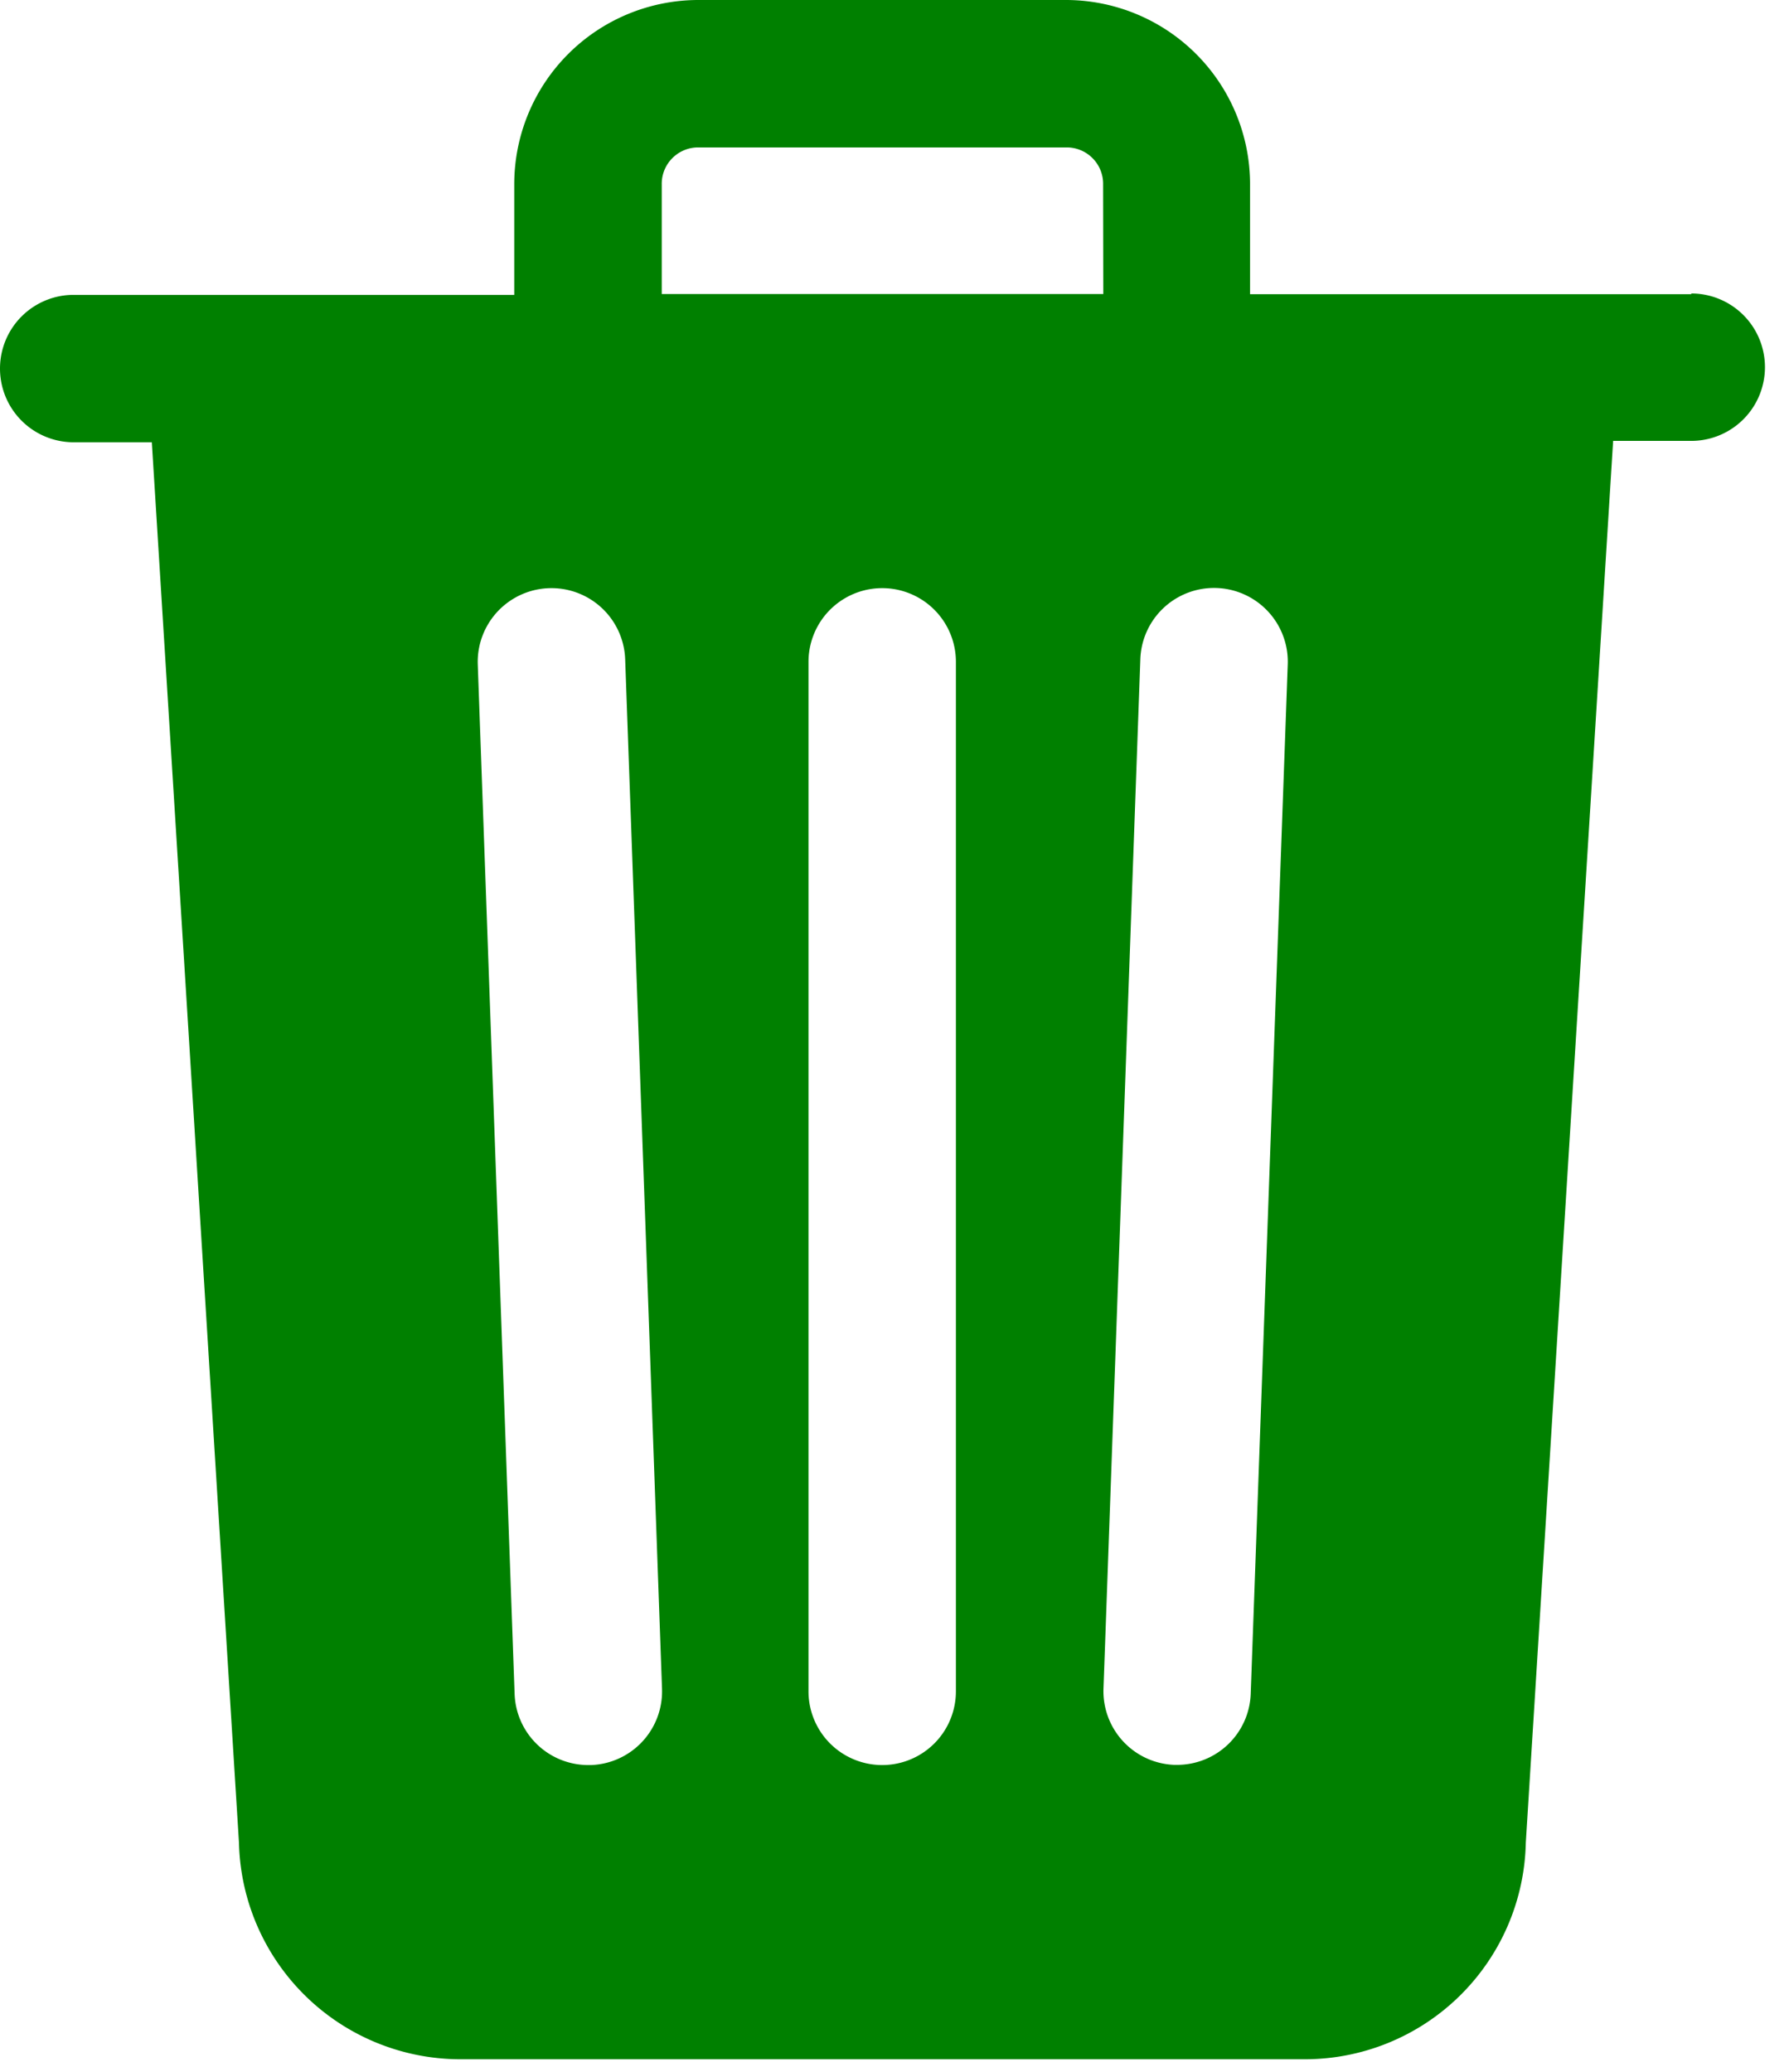 <svg id="Icon_-_Bin" data-name="Icon - Bin" xmlns="http://www.w3.org/2000/svg" width="100%" height="100%" viewBox="0 0 19.419 22.489">
	<g id="trash">
		<path id="Path_8707" data-name="Path 8707" d="M82.358,35.193H77.569V34a2,2,0,0,0-2-2H71.582a2,2,0,0,0-2,2v1.2H64.8a.8.8,0,1,0,0,1.6h.848L66.594,52a2.406,2.406,0,0,0,2.394,2.349h9.179A2.4,2.4,0,0,0,80.562,52l.948-15.215h.848a.8.8,0,0,0,0-1.6ZM70.414,51.156h-.028a.8.8,0,0,1-.8-.77l-.4-11.174a.8.8,0,1,1,1.6-.057l.4,11.174a.8.8,0,0,1-.77.827Zm3.962-.8a.8.8,0,1,1-1.6,0V39.183a.8.8,0,1,1,1.6,0Zm1.6-15.165H71.183V34a.395.395,0,0,1,.4-.4h3.991a.395.395,0,0,1,.4.4Zm1.6,15.193a.8.8,0,0,1-.8.77h-.029a.8.8,0,0,1-.769-.827l.4-11.174a.8.8,0,0,1,1.6.057Z" transform="translate(-64 -32)" fill="green" />
	</g>
</svg>
